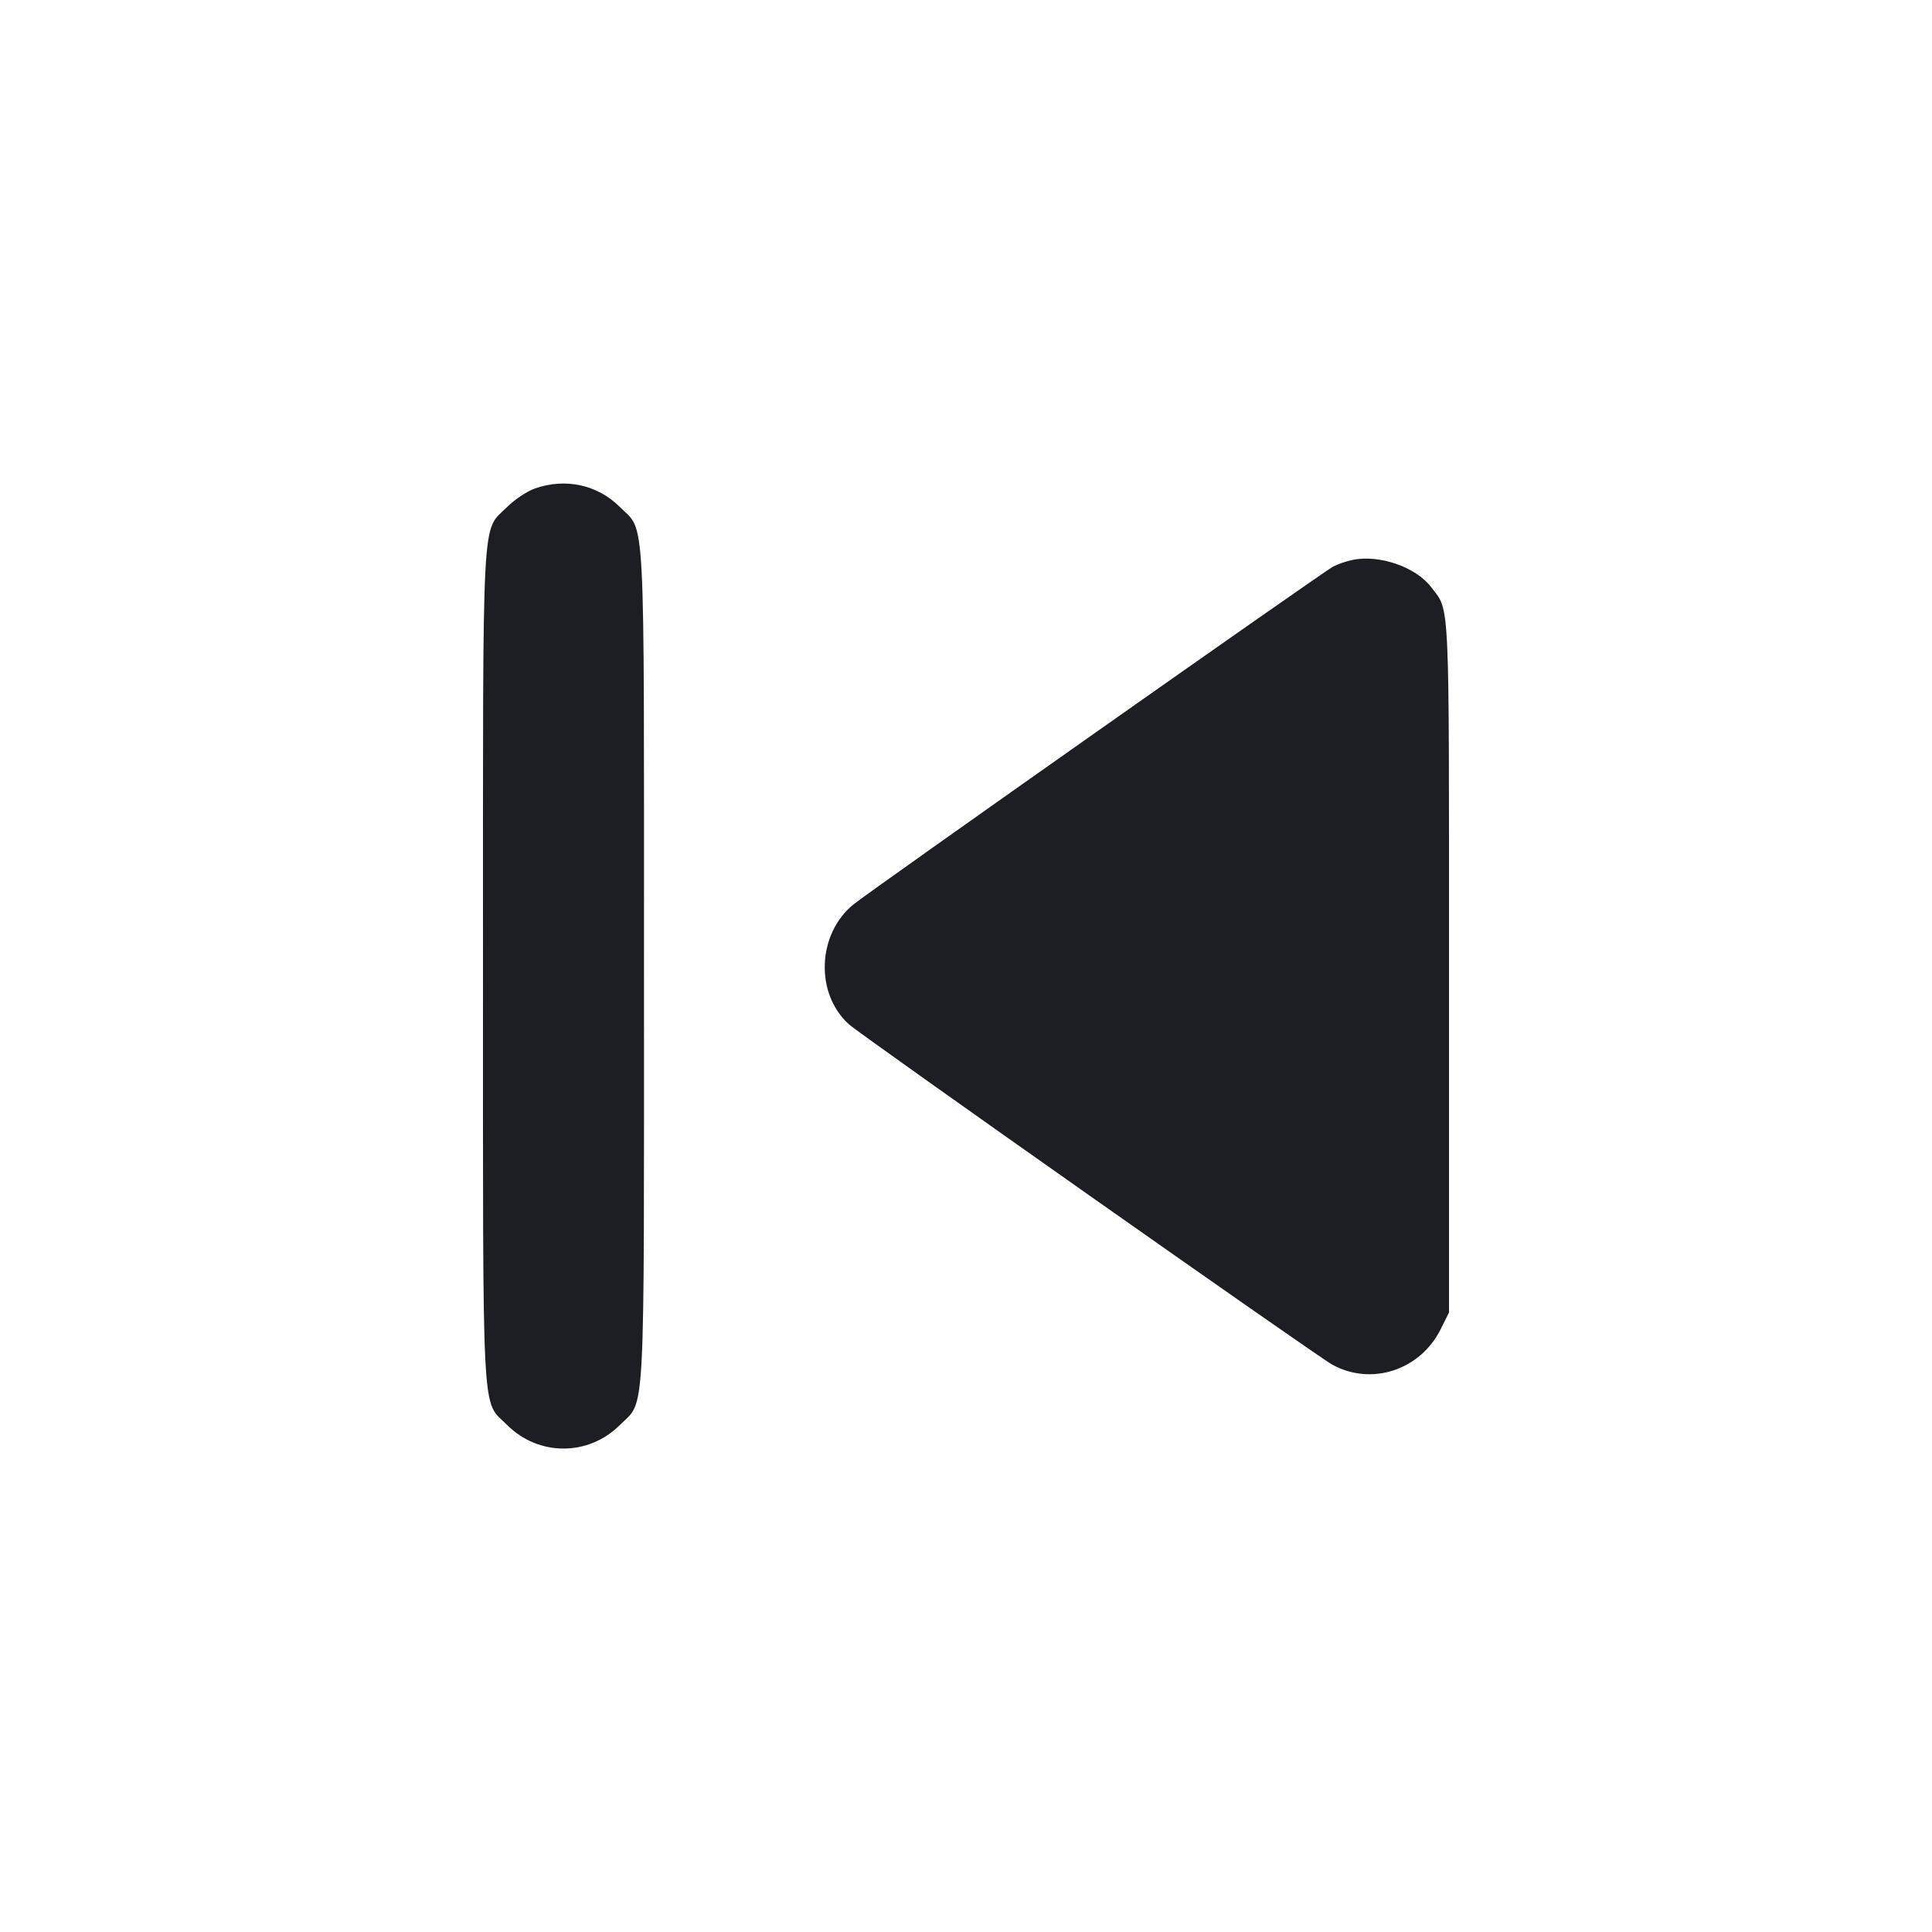 <svg viewBox="0 0 2400 2400" fill="none" xmlns="http://www.w3.org/2000/svg"><path d="M664.342 606.868 C 654.630 610.299,639.161 620.628,629.967 629.823 C 597.881 661.908,600.000 621.598,600.000 1200.000 C 600.000 1778.270,597.894 1738.104,629.895 1770.105 C 669.021 1809.232,730.979 1809.232,770.105 1770.105 C 802.106 1738.104,800.000 1778.270,800.000 1200.000 C 800.000 621.730,802.106 661.896,770.105 629.895 C 742.352 602.141,702.370 593.437,664.342 606.868 M1680.000 695.572 C 1672.300 697.193,1661.500 700.919,1656.000 703.852 C 1642.782 710.901,1083.066 1105.121,1060.503 1123.273 C 1015.147 1159.763,1012.150 1234.152,1054.494 1272.390 C 1069.892 1286.295,1633.433 1683.096,1654.651 1694.973 C 1703.105 1722.096,1764.186 1702.299,1789.639 1651.221 L 1800.000 1630.429 1800.000 1201.086 C 1800.000 733.205,1801.278 760.163,1777.628 729.157 C 1758.595 704.203,1713.196 688.585,1680.000 695.572 " fill="#1D1E23" stroke="none" fill-rule="evenodd"/></svg>